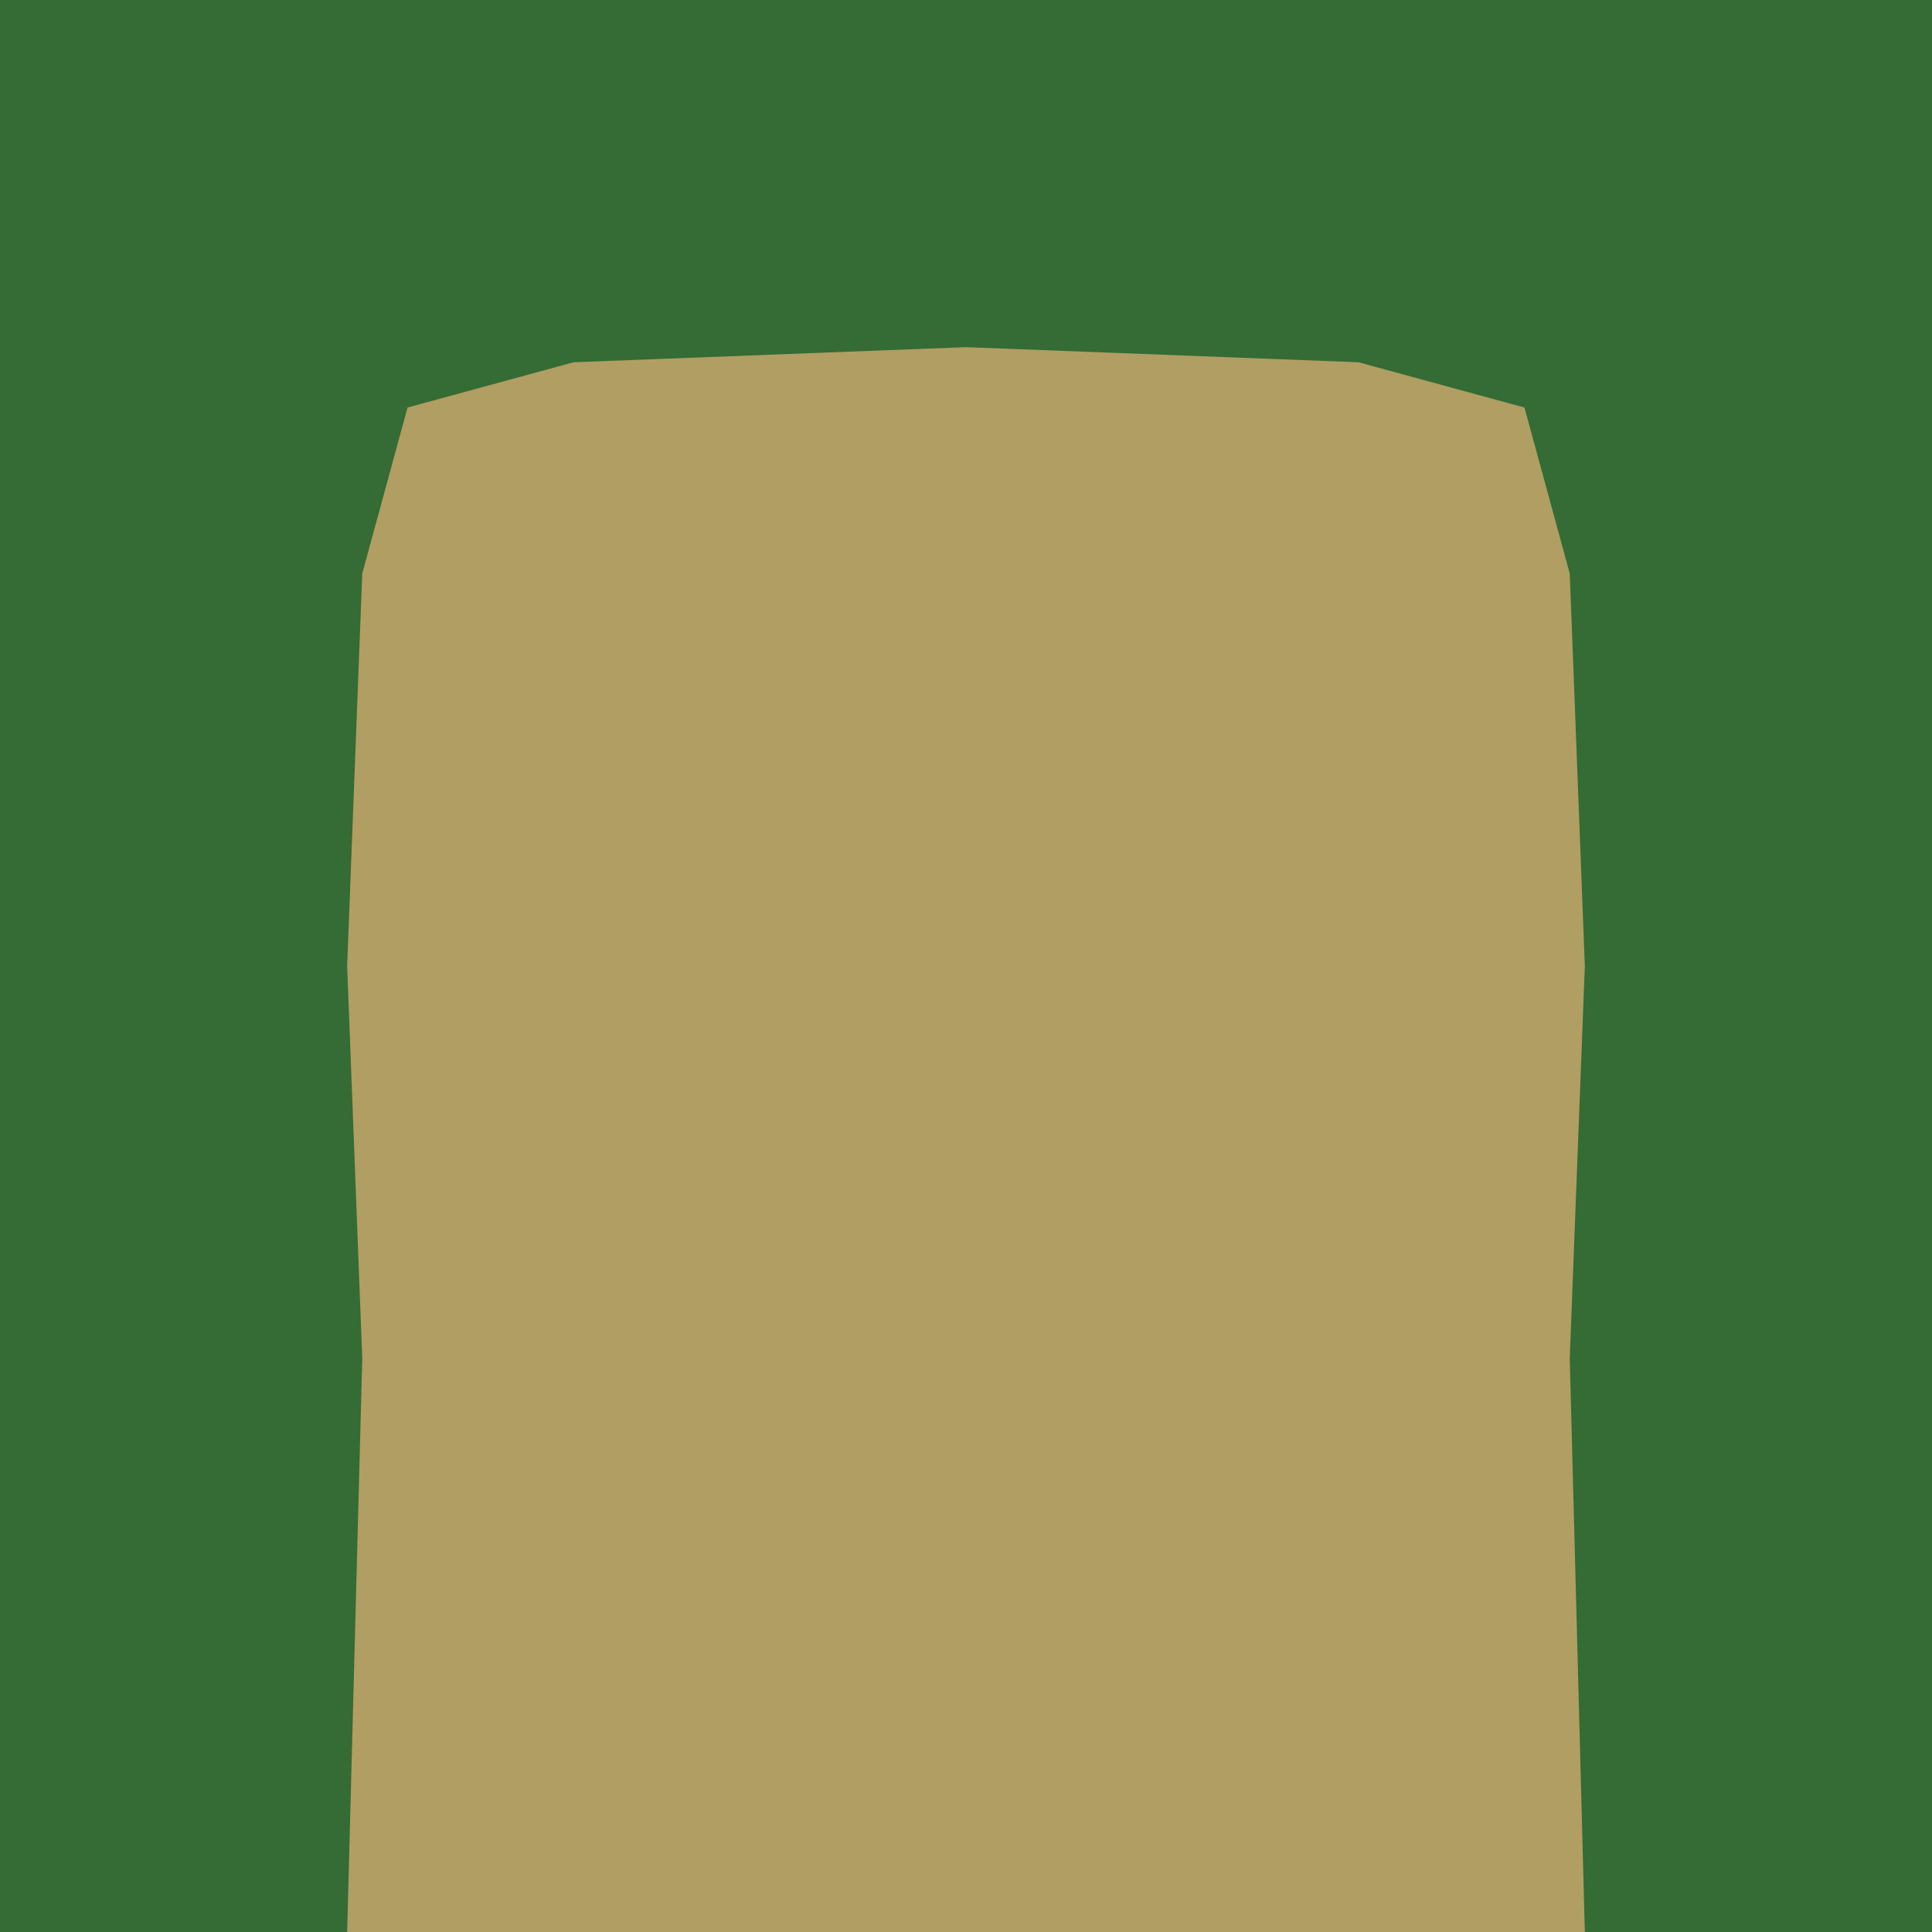 <svg width="128" height="128" version="1.1" viewBox="0 0 128 128" xmlns="http://www.w3.org/2000/svg"><path d="m0 0v128h128v-128z" fill="#356b35"/><path d="m64 23-26 1-11 3-3 11-1 26 1 26-1 38h82l-1-38 1-26-1-26-3-11-11-3-26-1z" fill="#b09e63"/></svg>
